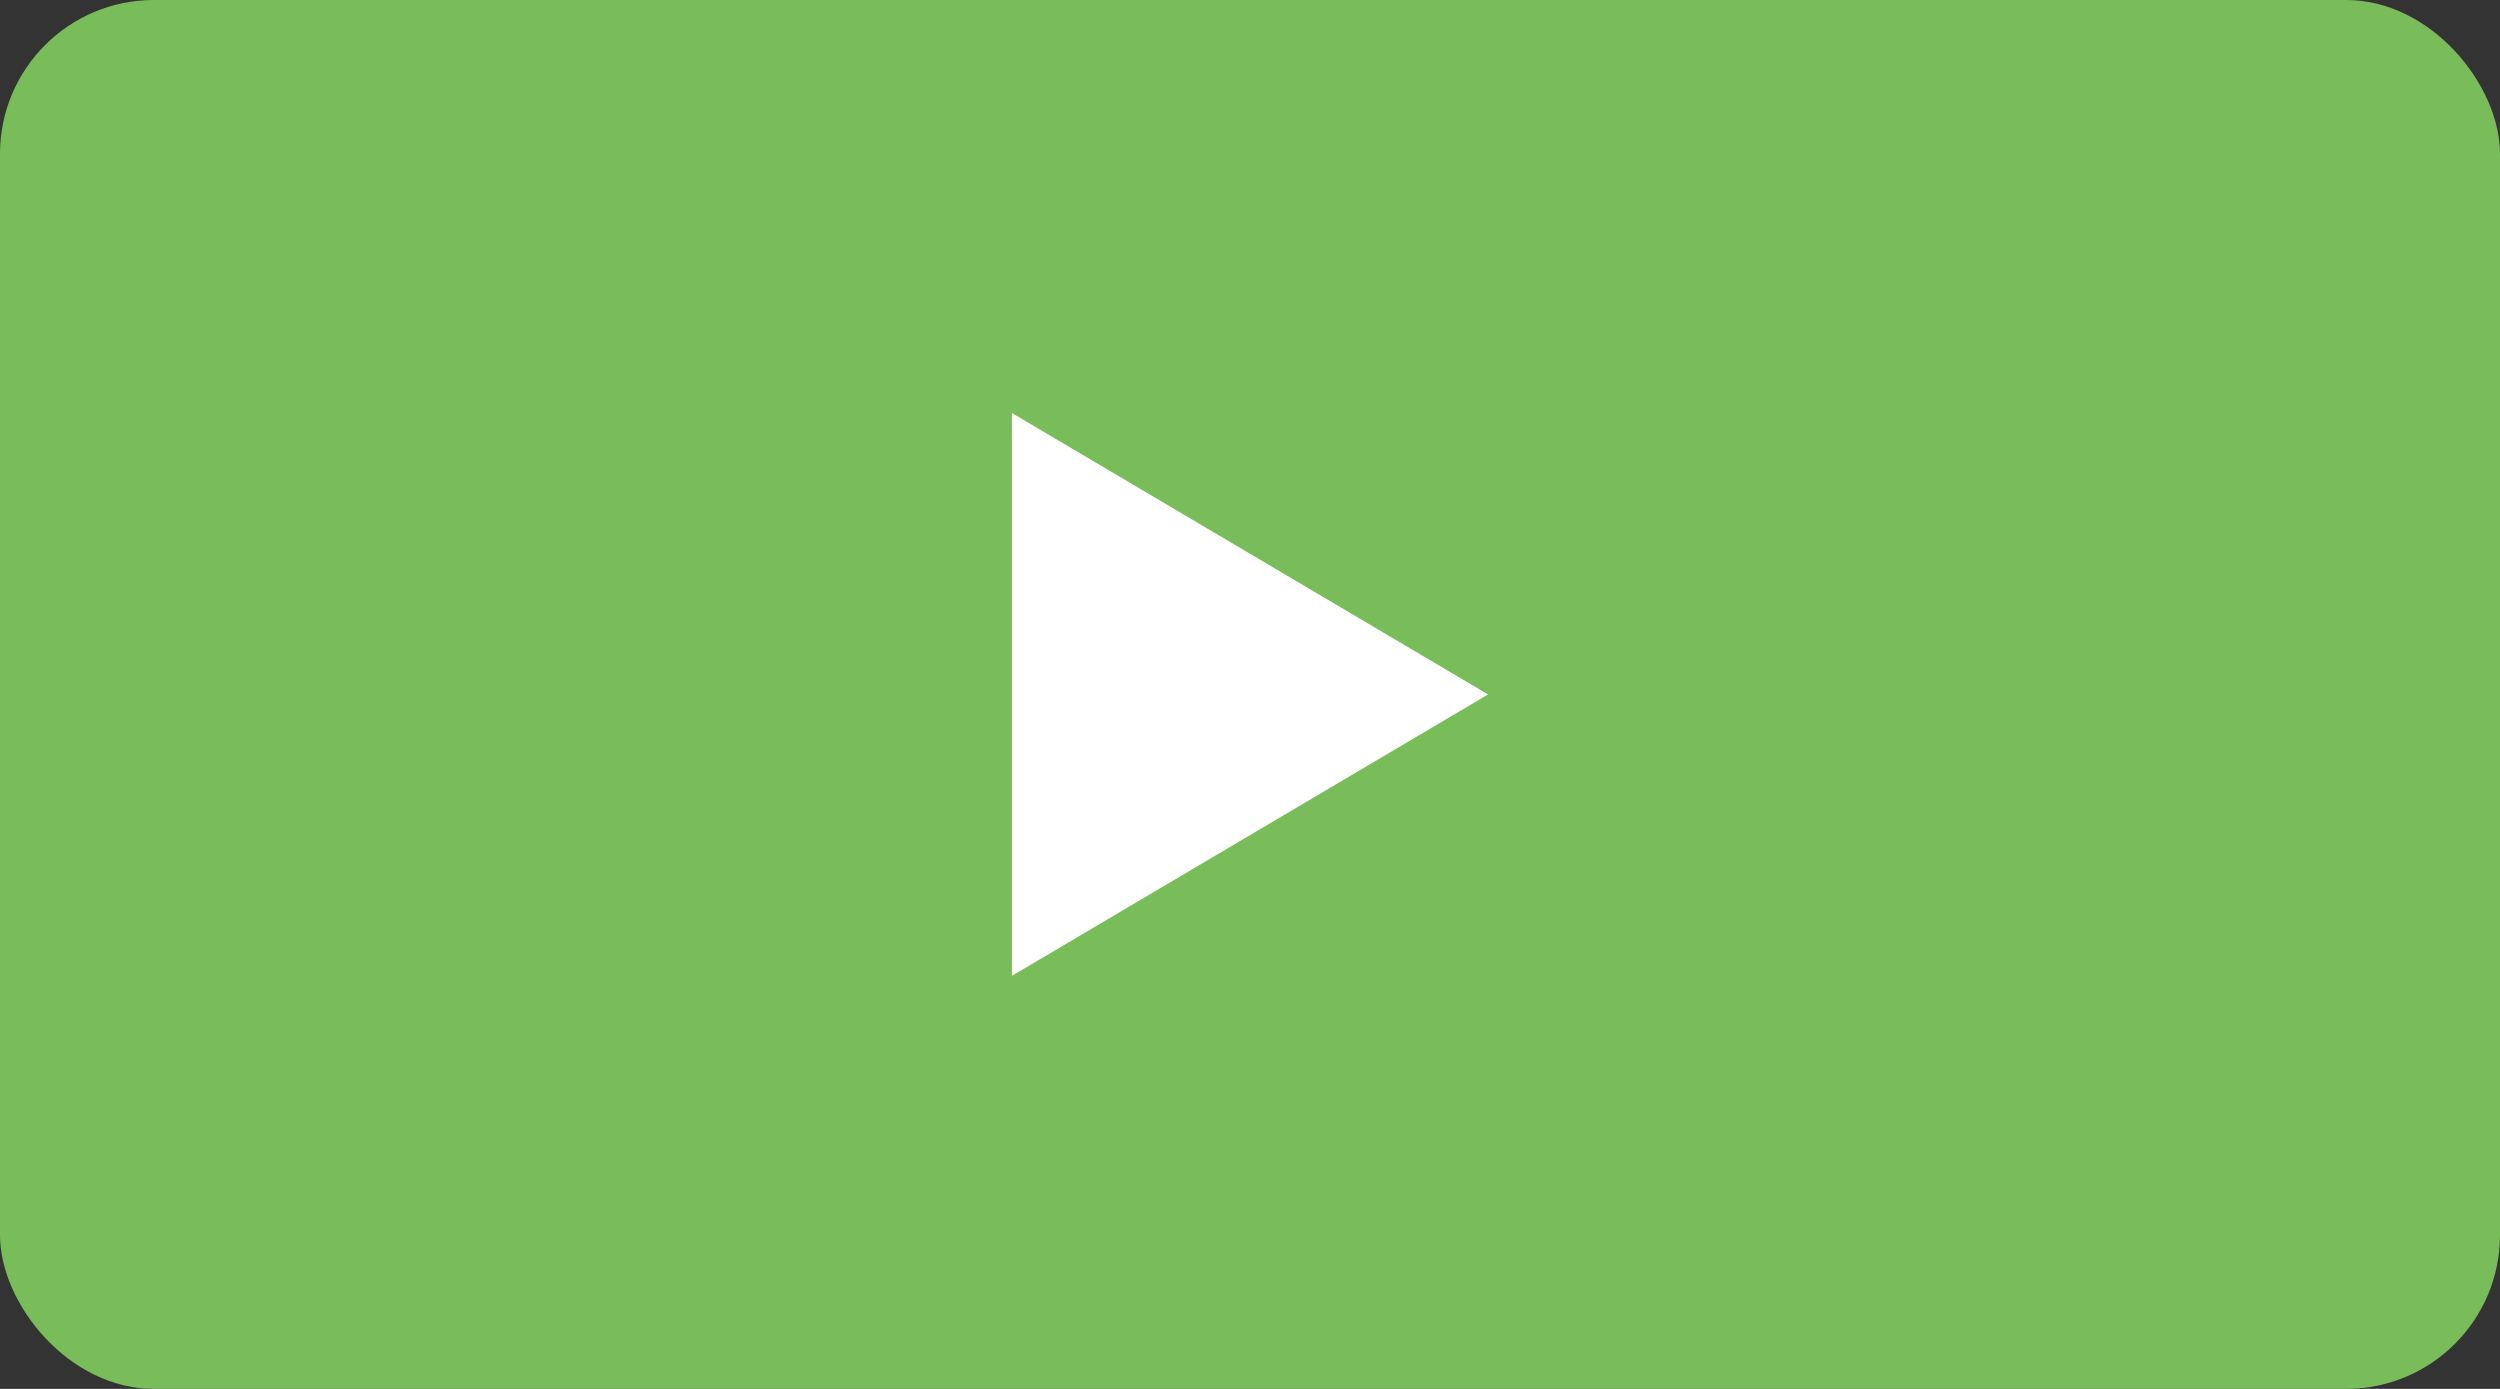<svg id="Layer_1" data-name="Layer 1" xmlns="http://www.w3.org/2000/svg" width="90" height="50" viewBox="0 0 90 50"><rect x="0" y="0" width="90" height="50" fill="#333333" stroke="none"/><defs><style>.cls-1{fill:#79bd5a;}.cls-2{fill:#fff;}</style></defs><title>play_btn</title><rect class="cls-1" width="90" height="50" rx="5.54"/><polygon class="cls-2" points="36.43 35.13 36.43 14.87 53.57 25 36.43 35.13"/></svg>
